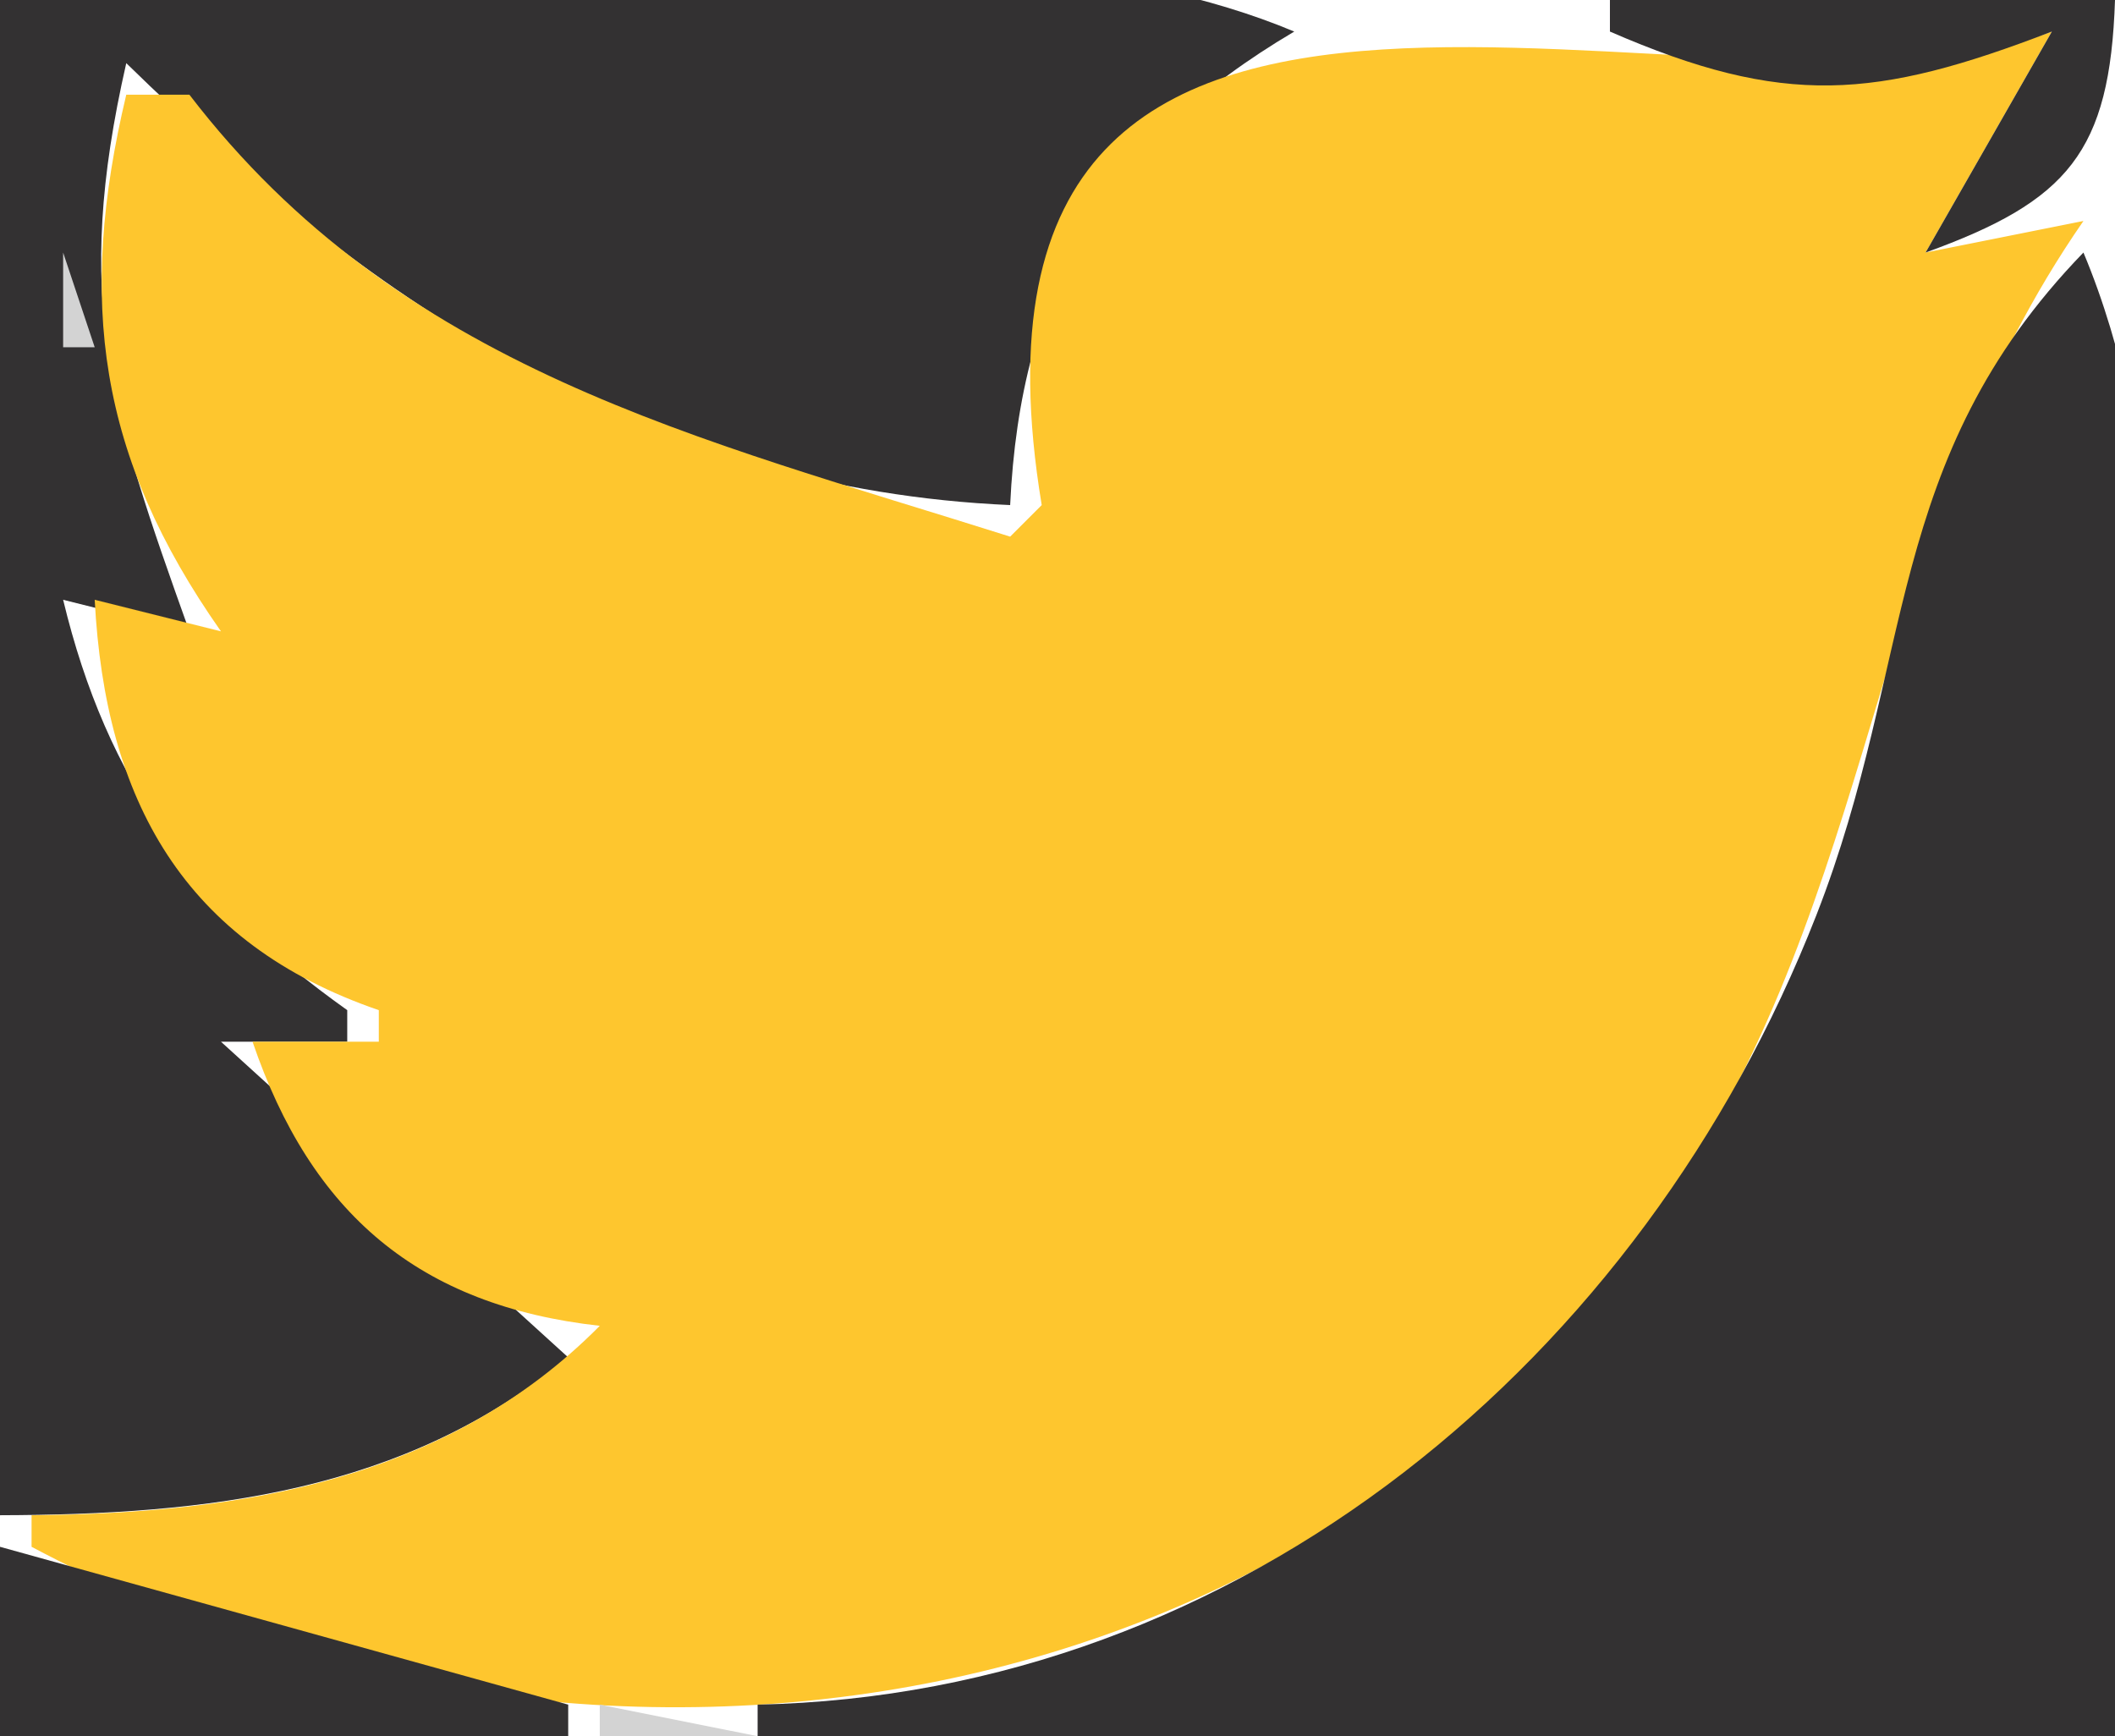 <?xml version="1.0" standalone="yes"?>
<svg xmlns="http://www.w3.org/2000/svg" width="67" height="55">
<path style="fill:#333132; stroke:none;" d="M0 0L0 48C6.535 47.982 12.799 47.289 18 43L7 33L11 33L11 32C6.174 28.57 3.386 24.765 2 19L6 20C3.482 12.961 2.305 9.437 4 2C11.924 9.755 20.657 15.505 32 16C32.32 9.096 35.028 4.527 41 1C30.25 -3.511 11.696 0 0 0z"/>
<path style="fill:#cfcfcf; stroke:none;" d="M41 0L42 1L41 0z"/>
<path style="fill:#FEC62E; stroke:none;" d="M33 16L32 17C22.137 13.875 12.684 11.714 6 3L4 3C2.443 9.538 3.11 14.467 7 20L3 19C3.33 25.343 5.814 29.878 12 32L12 33L8 33C9.856 38.443 13.268 41.361 19 42C14.156 46.891 7.655 47.945 1 48L1 49C18.74 58.446 42.431 54.884 53.532 37C59.615 27.201 59.446 16.463 66 7L61 8L65 1C54.793 4.923 29.285 -6.407 33 16z"/>
<path style="fill:#d3d3d3; stroke:none;" d="M50 0L51 1L50 0z"/>
<path style="fill:#333132; stroke:none;" d="M51 0L51 1C56.529 3.405 59.422 3.144 65 1L61 8C65.513 6.37 66.84 4.819 67 0L51 0z"/>
<path style="fill:#d5d5d5; stroke:none;" d="M39 1L40 2L39 1z"/>
<path style="fill:#cfcfcf; stroke:none;" d="M63 1L64 2L63 1z"/>
<path style="fill:#d5d5d5; stroke:none;" d="M4 2L5 3L4 2M54 2L55 3L54 2z"/>
<path style="fill:#d3d3d3; stroke:none;" d="M61 2L62 3L61 2M64 2L65 3L64 2z"/>
<path style="fill:#cfcfcf; stroke:none;" d="M36 3L37 4L36 3z"/>
<path style="fill:#d3d3d3; stroke:none;" d="M55 3L56 4L55 3z"/>
<path style="fill:#d5d5d5; stroke:none;" d="M58 3L59 4L58 3z"/>
<path style="fill:#d3d3d3; stroke:none;" d="M3 4L4 5L3 4M6 4L7 5L6 4z"/>
<path style="fill:#cfcfcf; stroke:none;" d="M35 4L36 5L35 4z"/>
<path style="fill:#d3d3d3; stroke:none;" d="M63 4L64 5L63 4M7 5L8 6L7 5M8 6L9 7L8 6M34 6L35 7L34 6z"/>
<path style="fill:#cfcfcf; stroke:none;" d="M65 6L67 8L65 6z"/>
<path style="fill:#d5d5d5; stroke:none;" d="M66 6L67 7L66 6z"/>
<path style="fill:#cfcfcf; stroke:none;" d="M2 7L3 8L2 7M33 7L34 8L33 7M62 7L63 8L62 7z"/>
<path style="fill:#d3d3d3; stroke:none;" d="M2 8L2 11L3 11L2 8z"/>
<path style="fill:#cfcfcf; stroke:none;" d="M11 8L12 9L11 8z"/>
<path style="fill:#d5d5d5; stroke:none;" d="M65 8L66 9L65 8z"/>
<path style="fill:#333132; stroke:none;" d="M66 8C59.629 14.585 60.685 20.952 57.536 29C52.042 43.041 39.357 53.681 24 54L24 55L67 55C67 41.735 71.109 20.177 66 8z"/>
<path style="fill:#d3d3d3; stroke:none;" d="M12 9L13 10L12 9M64 9L65 10L64 9z"/>
<path style="fill:#cfcfcf; stroke:none;" d="M14 10L15 11L14 10M32 10L33 11L32 10z"/>
<path style="fill:#d3d3d3; stroke:none;" d="M63 10L64 11L63 10z"/>
<path style="fill:#cfcfcf; stroke:none;" d="M2 11L3 12L2 11z"/>
<path style="fill:#d3d3d3; stroke:none;" d="M15 11L16 12L15 11M32.333 11.667L32.667 12.333L32.333 11.667M62 11L63 12L62 11M17 12L18 13L17 12M61 12L62 13L61 12z"/>
<path style="fill:#d5d5d5; stroke:none;" d="M60 13L61 14L60 13z"/>
<path style="fill:#d3d3d3; stroke:none;" d="M3 14L4 15L3 14z"/>
<path style="fill:#d5d5d5; stroke:none;" d="M22 14L23 15L22 14z"/>
<path style="fill:#d3d3d3; stroke:none;" d="M25 15L26 16L25 15z"/>
<path style="fill:#cfcfcf; stroke:none;" d="M26 15L27 16L26 15z"/>
<path style="fill:#d3d3d3; stroke:none;" d="M32 15L33 16L32 15M4 16L5 17L4 16M31 16L32 17L31 16z"/>
<path style="fill:#d5d5d5; stroke:none;" d="M2 19L3 20L2 19z"/>
<path style="fill:#cfcfcf; stroke:none;" d="M4 19L5 20L4 19M6 19L7 20L6 19z"/>
<path style="fill:#d3d3d3; stroke:none;" d="M2 20L3 21L2 20M7 20L8 21L7 20z"/>
<path style="fill:#d5d5d5; stroke:none;" d="M2 21L3 22L2 21z"/>
<path style="fill:#d3d3d3; stroke:none;" d="M59 21L60 22L59 21z"/>
<path style="fill:#d5d5d5; stroke:none;" d="M59 22L60 23L59 22z"/>
<path style="fill:#d3d3d3; stroke:none;" d="M3 24L4 25L3 24M4 26L5 27L4 26z"/>
<path style="fill:#d5d5d5; stroke:none;" d="M58 26L59 27L58 26z"/>
<path style="fill:#cfcfcf; stroke:none;" d="M57 29L58 30L57 29M9 31L10 32L9 31z"/>
<path style="fill:#d3d3d3; stroke:none;" d="M56 31L57 32L56 31z"/>
<path style="fill:#cfcfcf; stroke:none;" d="M11 32L12 33L11 32z"/>
<path style="fill:#d3d3d3; stroke:none;" d="M7 33L8 34L7 33M55 33L56 34L55 33M8 35L9 36L8 35M54 35L55 36L54 35z"/>
<path style="fill:#cfcfcf; stroke:none;" d="M9 37L10 38L9 37M53 37L54 38L53 37z"/>
<path style="fill:#d5d5d5; stroke:none;" d="M10 38L11 39L10 38z"/>
<path style="fill:#d3d3d3; stroke:none;" d="M52 38L53 39L52 38z"/>
<path style="fill:#cfcfcf; stroke:none;" d="M11 39L12 40L11 39M14 41L15 42L14 41M50 41L51 42L50 41M17 42L18 43L17 42z"/>
<path style="fill:#d3d3d3; stroke:none;" d="M18.333 42.667L18.667 43.333L18.333 42.667z"/>
<path style="fill:#cfcfcf; stroke:none;" d="M49 42L50 43L49 42M48 43L49 44L48 43M16 44L17 45L16 44M47 44L48 45L47 44M14 45L15 46L14 45M46 45L47 46L46 45z"/>
<path style="fill:#d5d5d5; stroke:none;" d="M12 46L13 47L12 46z"/>
<path style="fill:#cfcfcf; stroke:none;" d="M8 47L9 48L8 47z"/>
<path style="fill:#d3d3d3; stroke:none;" d="M43 47L44 48L43 47M0 48L1 49L0 48z"/>
<path style="fill:#cfcfcf; stroke:none;" d="M42 48L43 49L42 48z"/>
<path style="fill:#333132; stroke:none;" d="M0 49L0 55L18 55L18 54L0 49z"/>
<path style="fill:#cfcfcf; stroke:none;" d="M1 49L2 50L1 49z"/>
<path style="fill:#d3d3d3; stroke:none;" d="M40 49L41 50L40 49z"/>
<path style="fill:#cfcfcf; stroke:none;" d="M3 50L4 51L3 50z"/>
<path style="fill:#d3d3d3; stroke:none;" d="M38 50L39 51L38 50z"/>
<path style="fill:#cfcfcf; stroke:none;" d="M5 51L6 52L5 51z"/>
<path style="fill:#d3d3d3; stroke:none;" d="M6 51L7 52L6 51z"/>
<path style="fill:#d5d5d5; stroke:none;" d="M36 51L37 52L36 51z"/>
<path style="fill:#cfcfcf; stroke:none;" d="M8 52L9 53L8 52z"/>
<path style="fill:#d3d3d3; stroke:none;" d="M33 52L34 53L33 52z"/>
<path style="fill:#cfcfcf; stroke:none;" d="M34 52L35 53L34 52z"/>
<path style="fill:#d3d3d3; stroke:none;" d="M12 53L13 54L12 53z"/>
<path style="fill:#d5d5d5; stroke:none;" d="M30 53L31 54L30 53z"/>
<path style="fill:#cfcfcf; stroke:none;" d="M18 54L19 55L18 54z"/>
<path style="fill:#d3d3d3; stroke:none;" d="M19 54L19 55L24 55L19 54z"/>
</svg>
